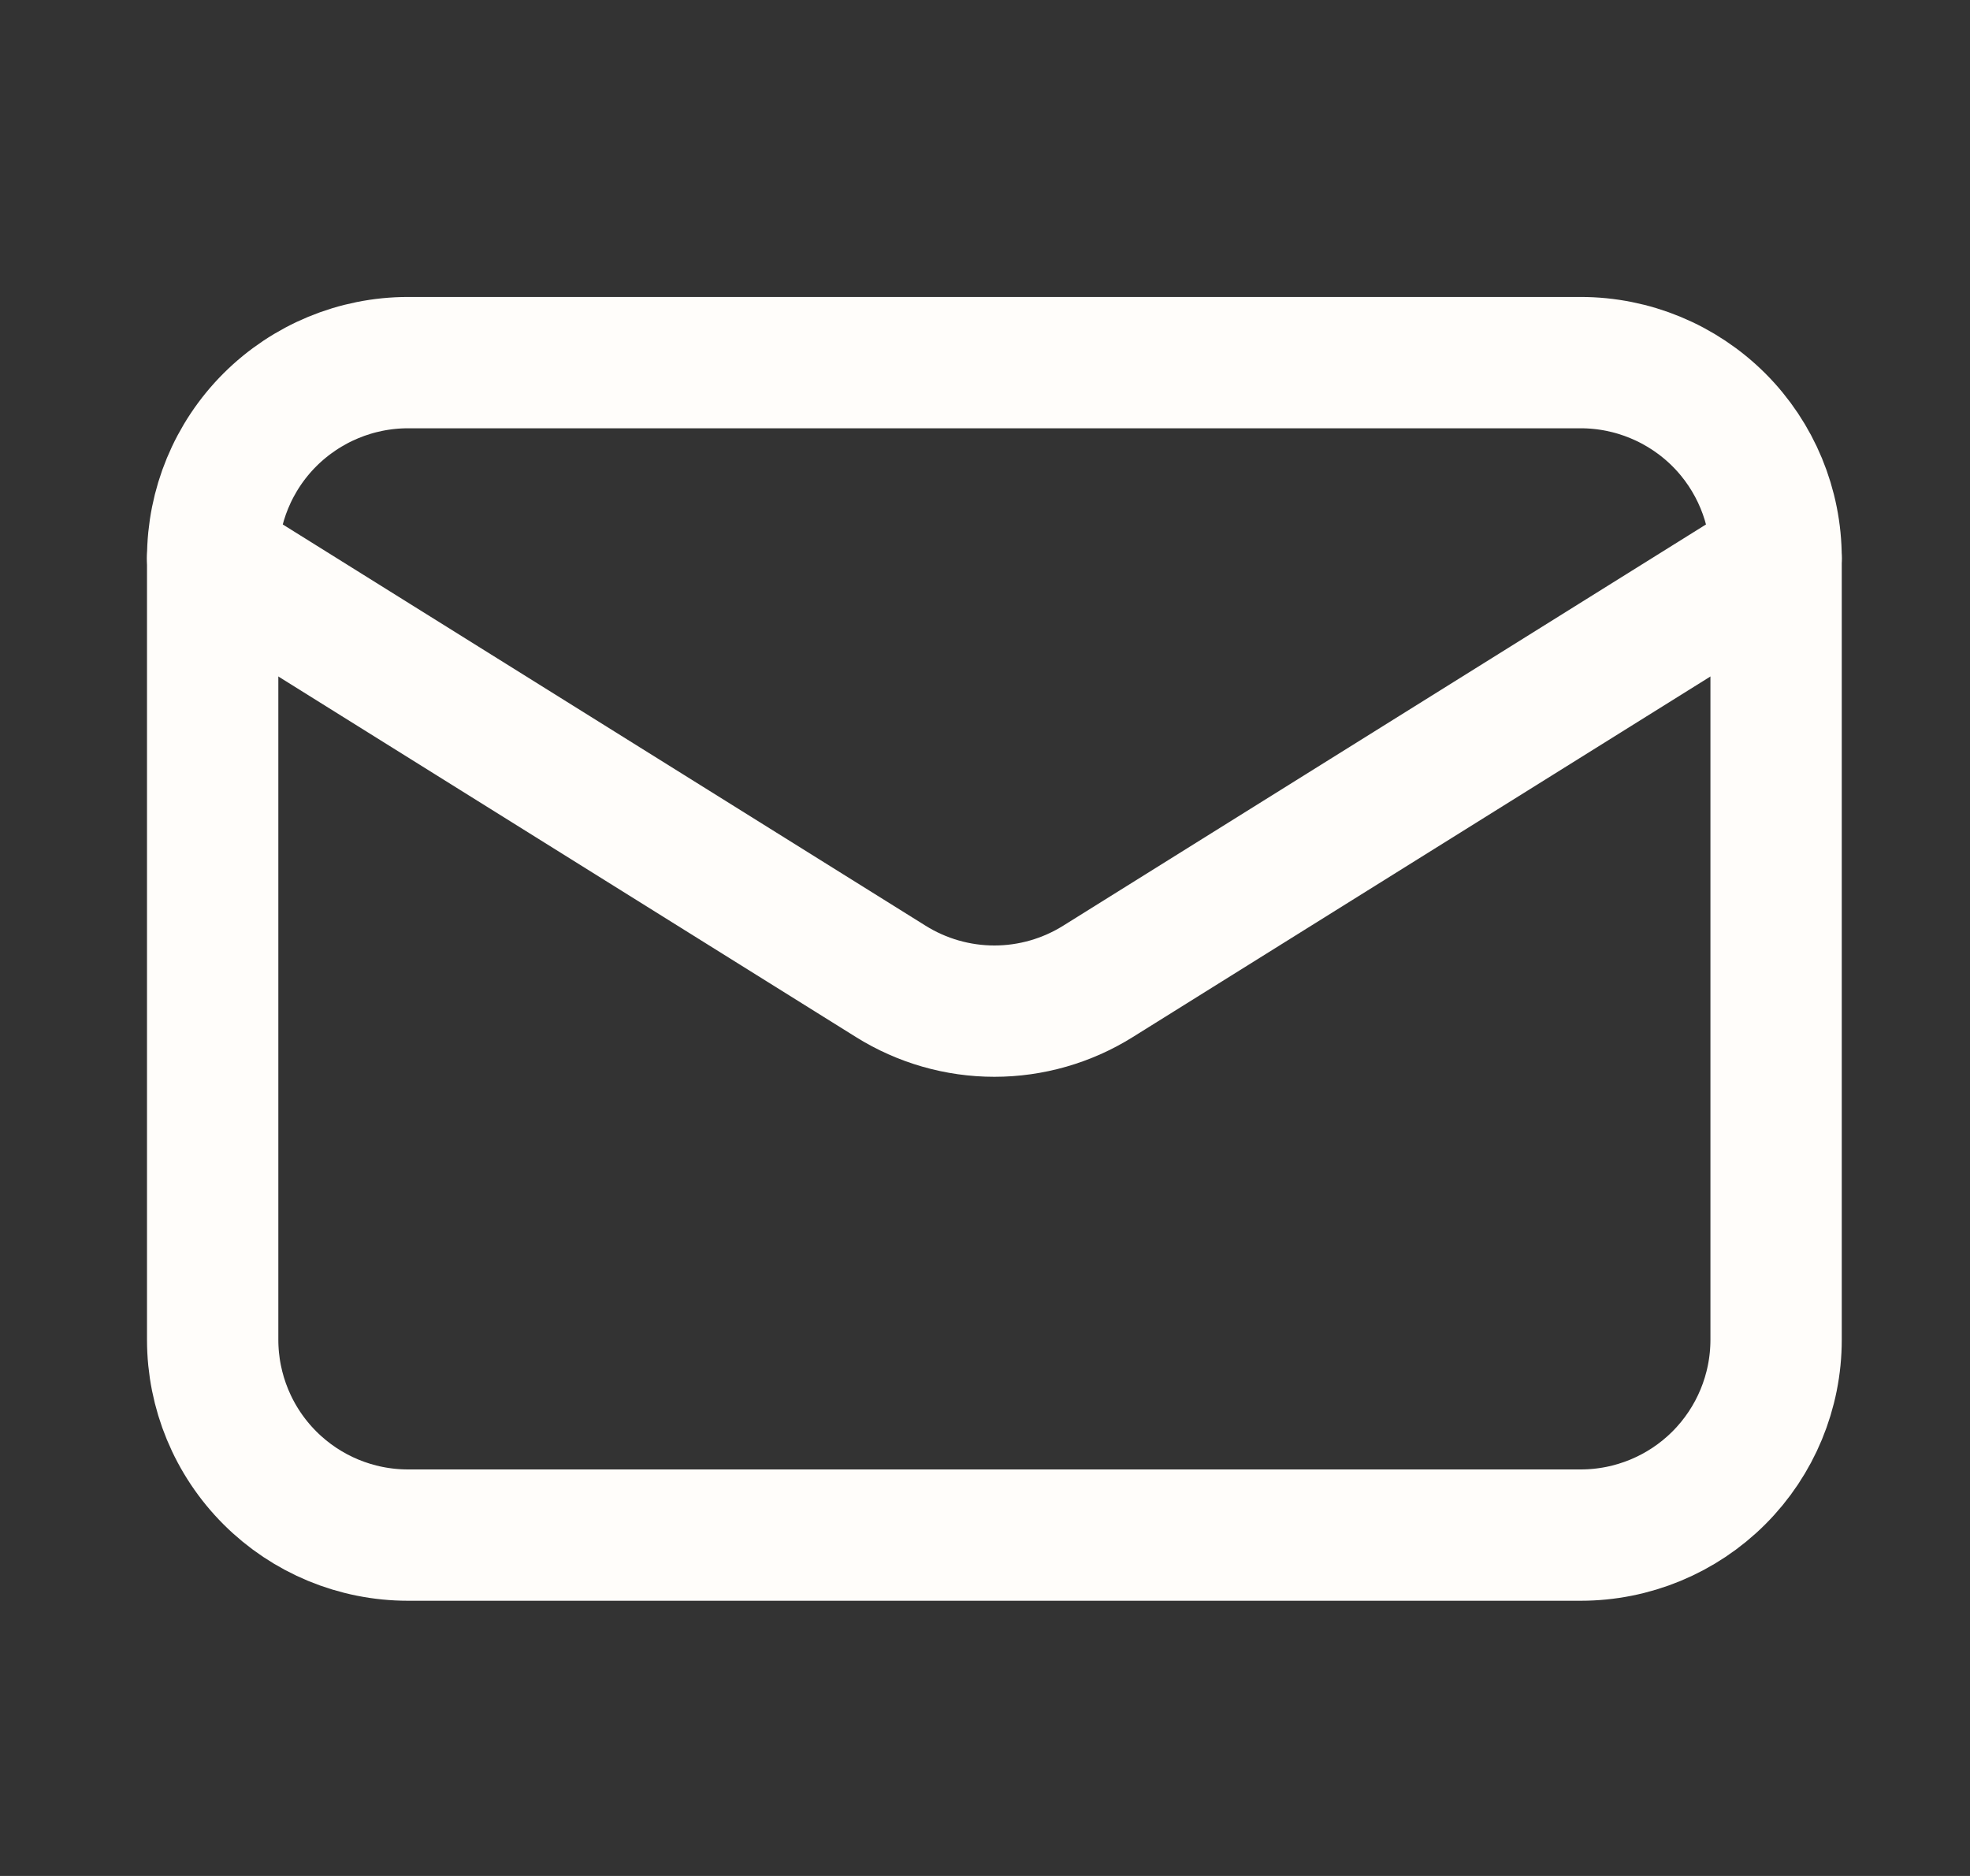 <svg width="21" height="20" viewBox="0 0 21 20" fill="none" xmlns="http://www.w3.org/2000/svg">
<rect x="0" y="0" width="21" height="20" fill="#333333" stroke="none"/>
<path d="M18.933 5.949V14.283C18.933 14.835 18.714 15.365 18.323 15.756C17.932 16.147 17.402 16.366 16.85 16.366H4.35C3.797 16.366 3.268 16.147 2.877 15.756C2.486 15.365 2.267 14.835 2.267 14.283V5.949" stroke="#FFFDFA" stroke-width="1.4" stroke-linecap="round" stroke-linejoin="round"/>
<path d="M18.933 5.95C18.933 5.397 18.714 4.867 18.323 4.476C17.932 4.086 17.402 3.866 16.85 3.866H4.35C3.797 3.866 3.268 4.086 2.877 4.476C2.486 4.867 2.267 5.397 2.267 5.95L9.496 10.463C9.827 10.67 10.21 10.78 10.6 10.78C10.99 10.78 11.373 10.67 11.704 10.463L18.933 5.95Z" stroke="#FFFDFA" stroke-width="1.4" stroke-linecap="round" stroke-linejoin="round"/>
</svg>
